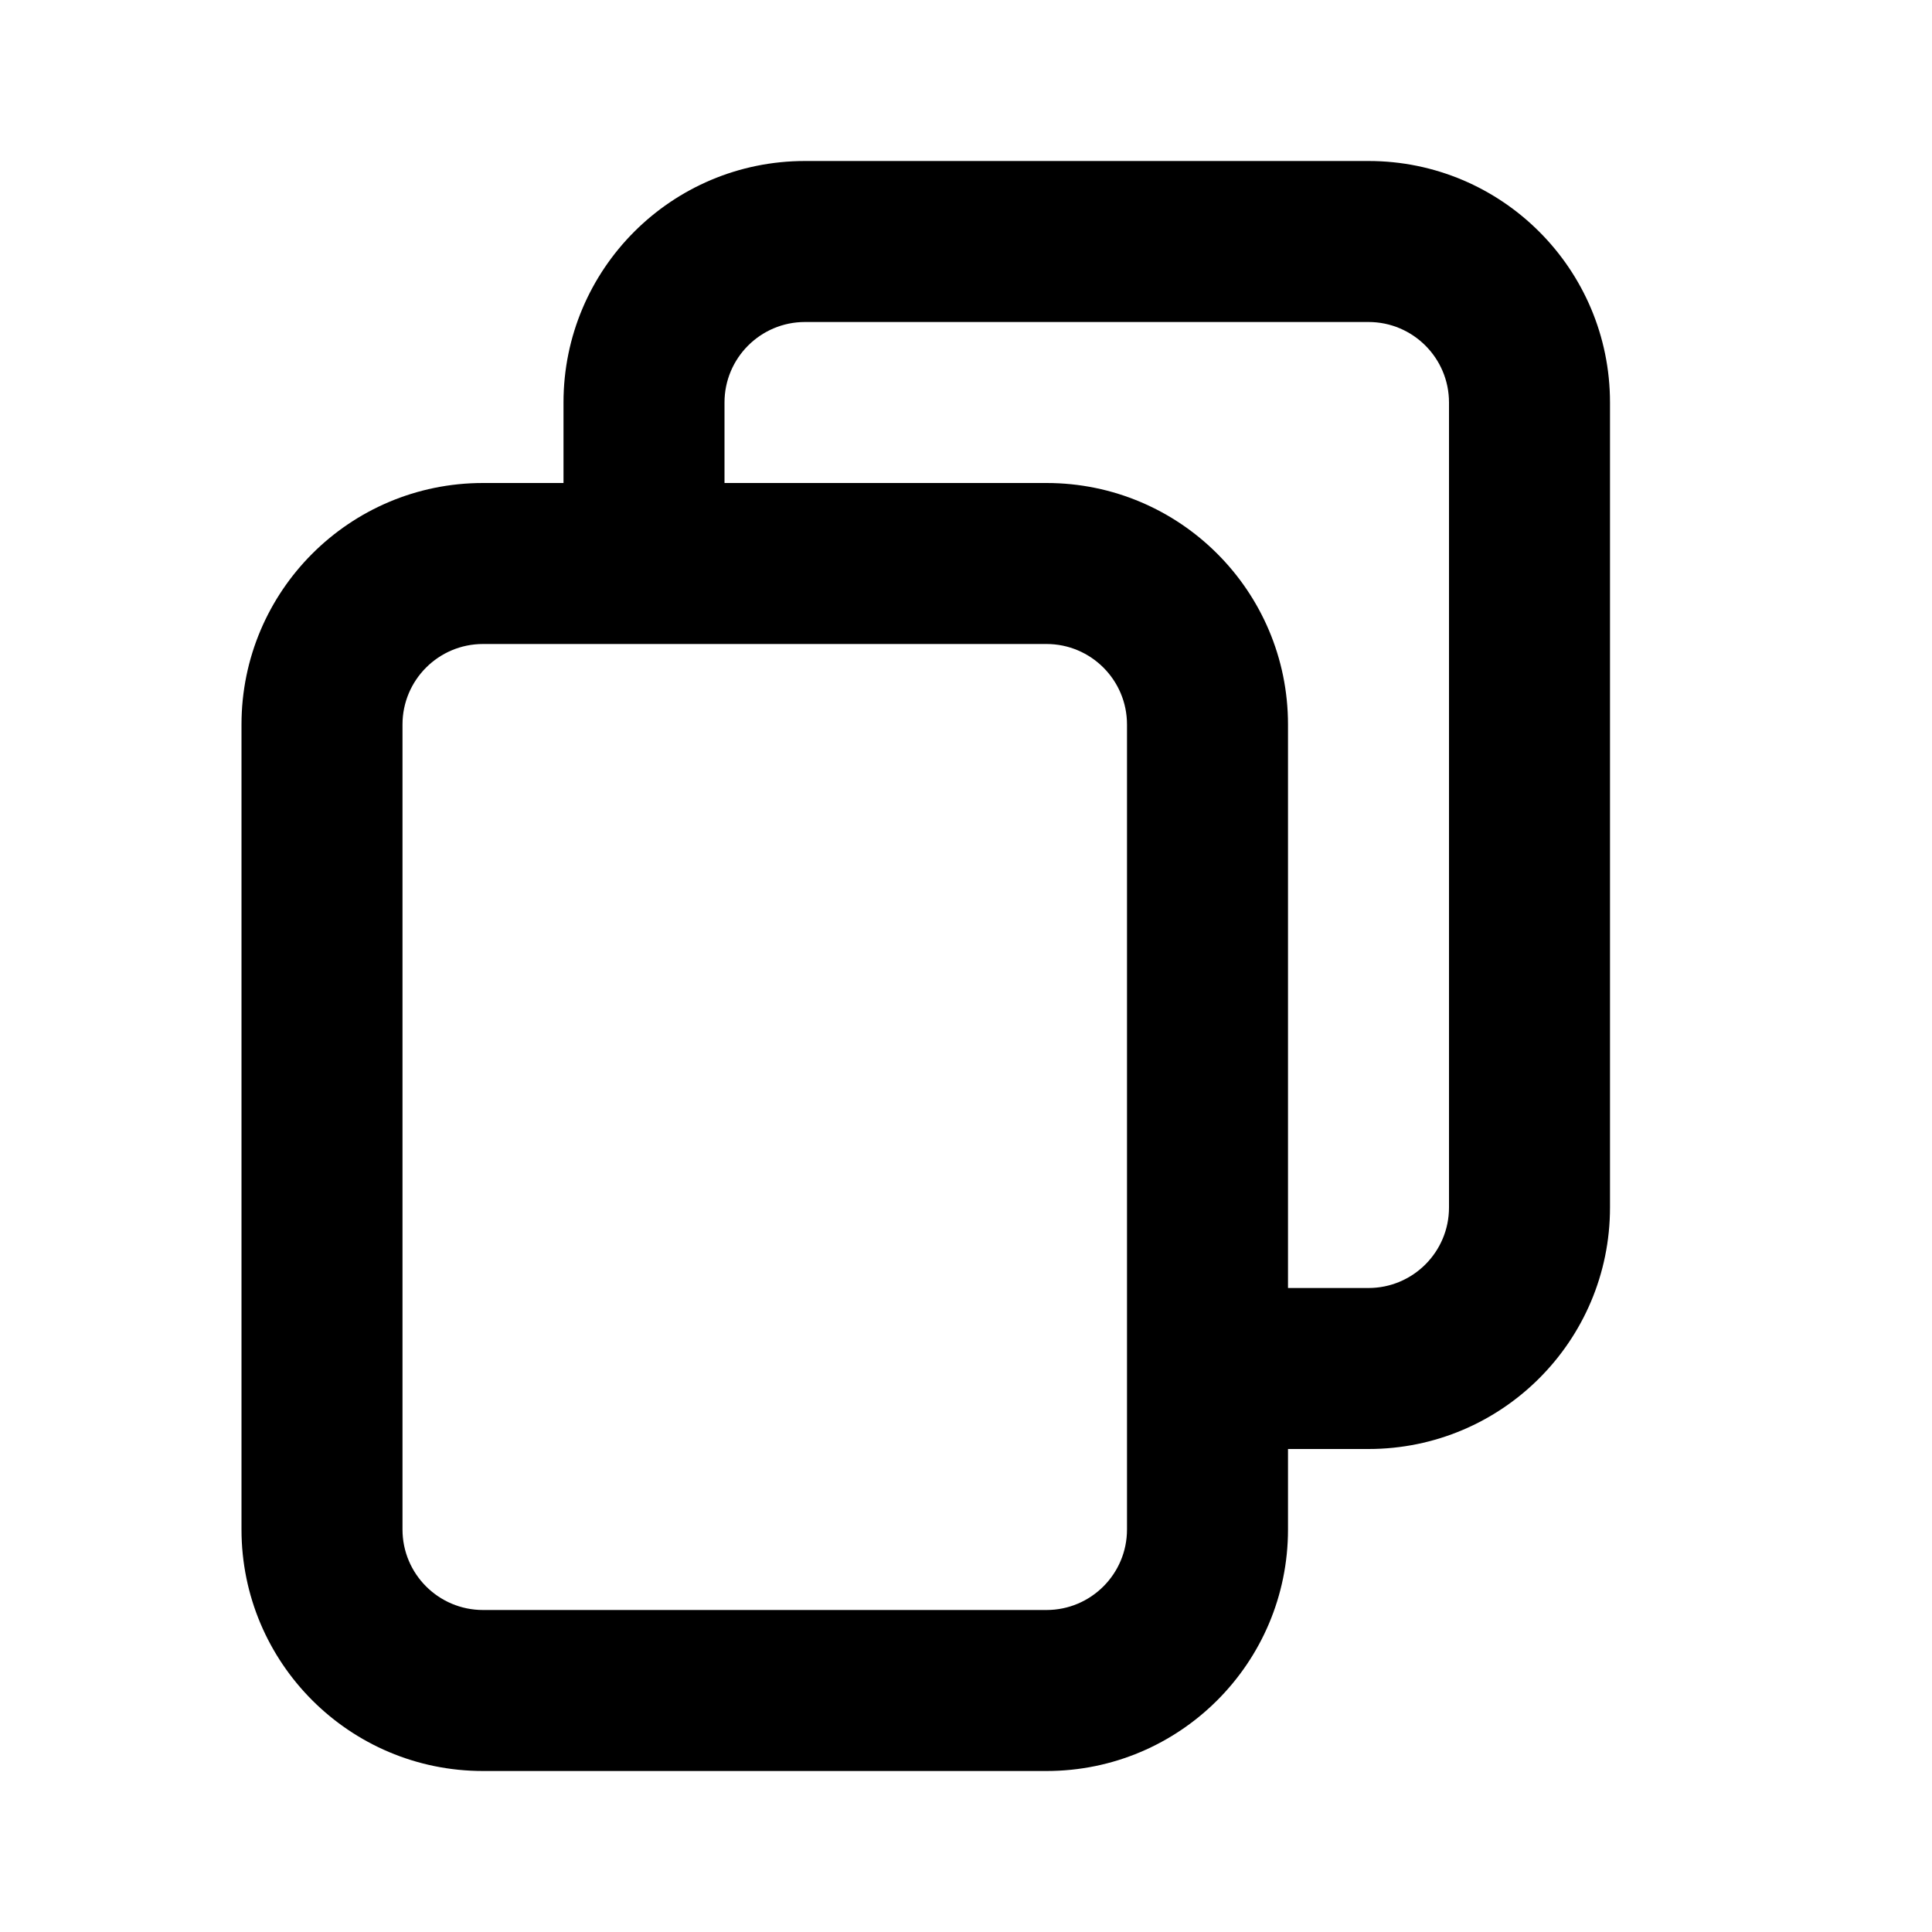 <svg width="24" height="24" viewBox="0 0 24 24" fill="none" xmlns="http://www.w3.org/2000/svg">
<path fill-rule="evenodd" clip-rule="evenodd" d="M17 2H10C8.343 2 7 3.343 7 5V6H6C4.343 6 3 7.343 3 9V19C3 20.657 4.343 22 6 22H13C14.657 22 16 20.657 16 19V18H17C18.657 18 20 16.657 20 15V5C20 3.343 18.657 2 17 2ZM14 19C14 19.552 13.552 20 13 20H6C5.448 20 5 19.552 5 19V9C5 8.448 5.448 8 6 8H13C13.552 8 14 8.448 14 9V19ZM18 15C18 15.552 17.552 16 17 16H16V9C16 7.343 14.657 6 13 6H9V5C9 4.448 9.448 4 10 4H17C17.552 4 18 4.448 18 5V15Z" fill="black"/>
</svg>
